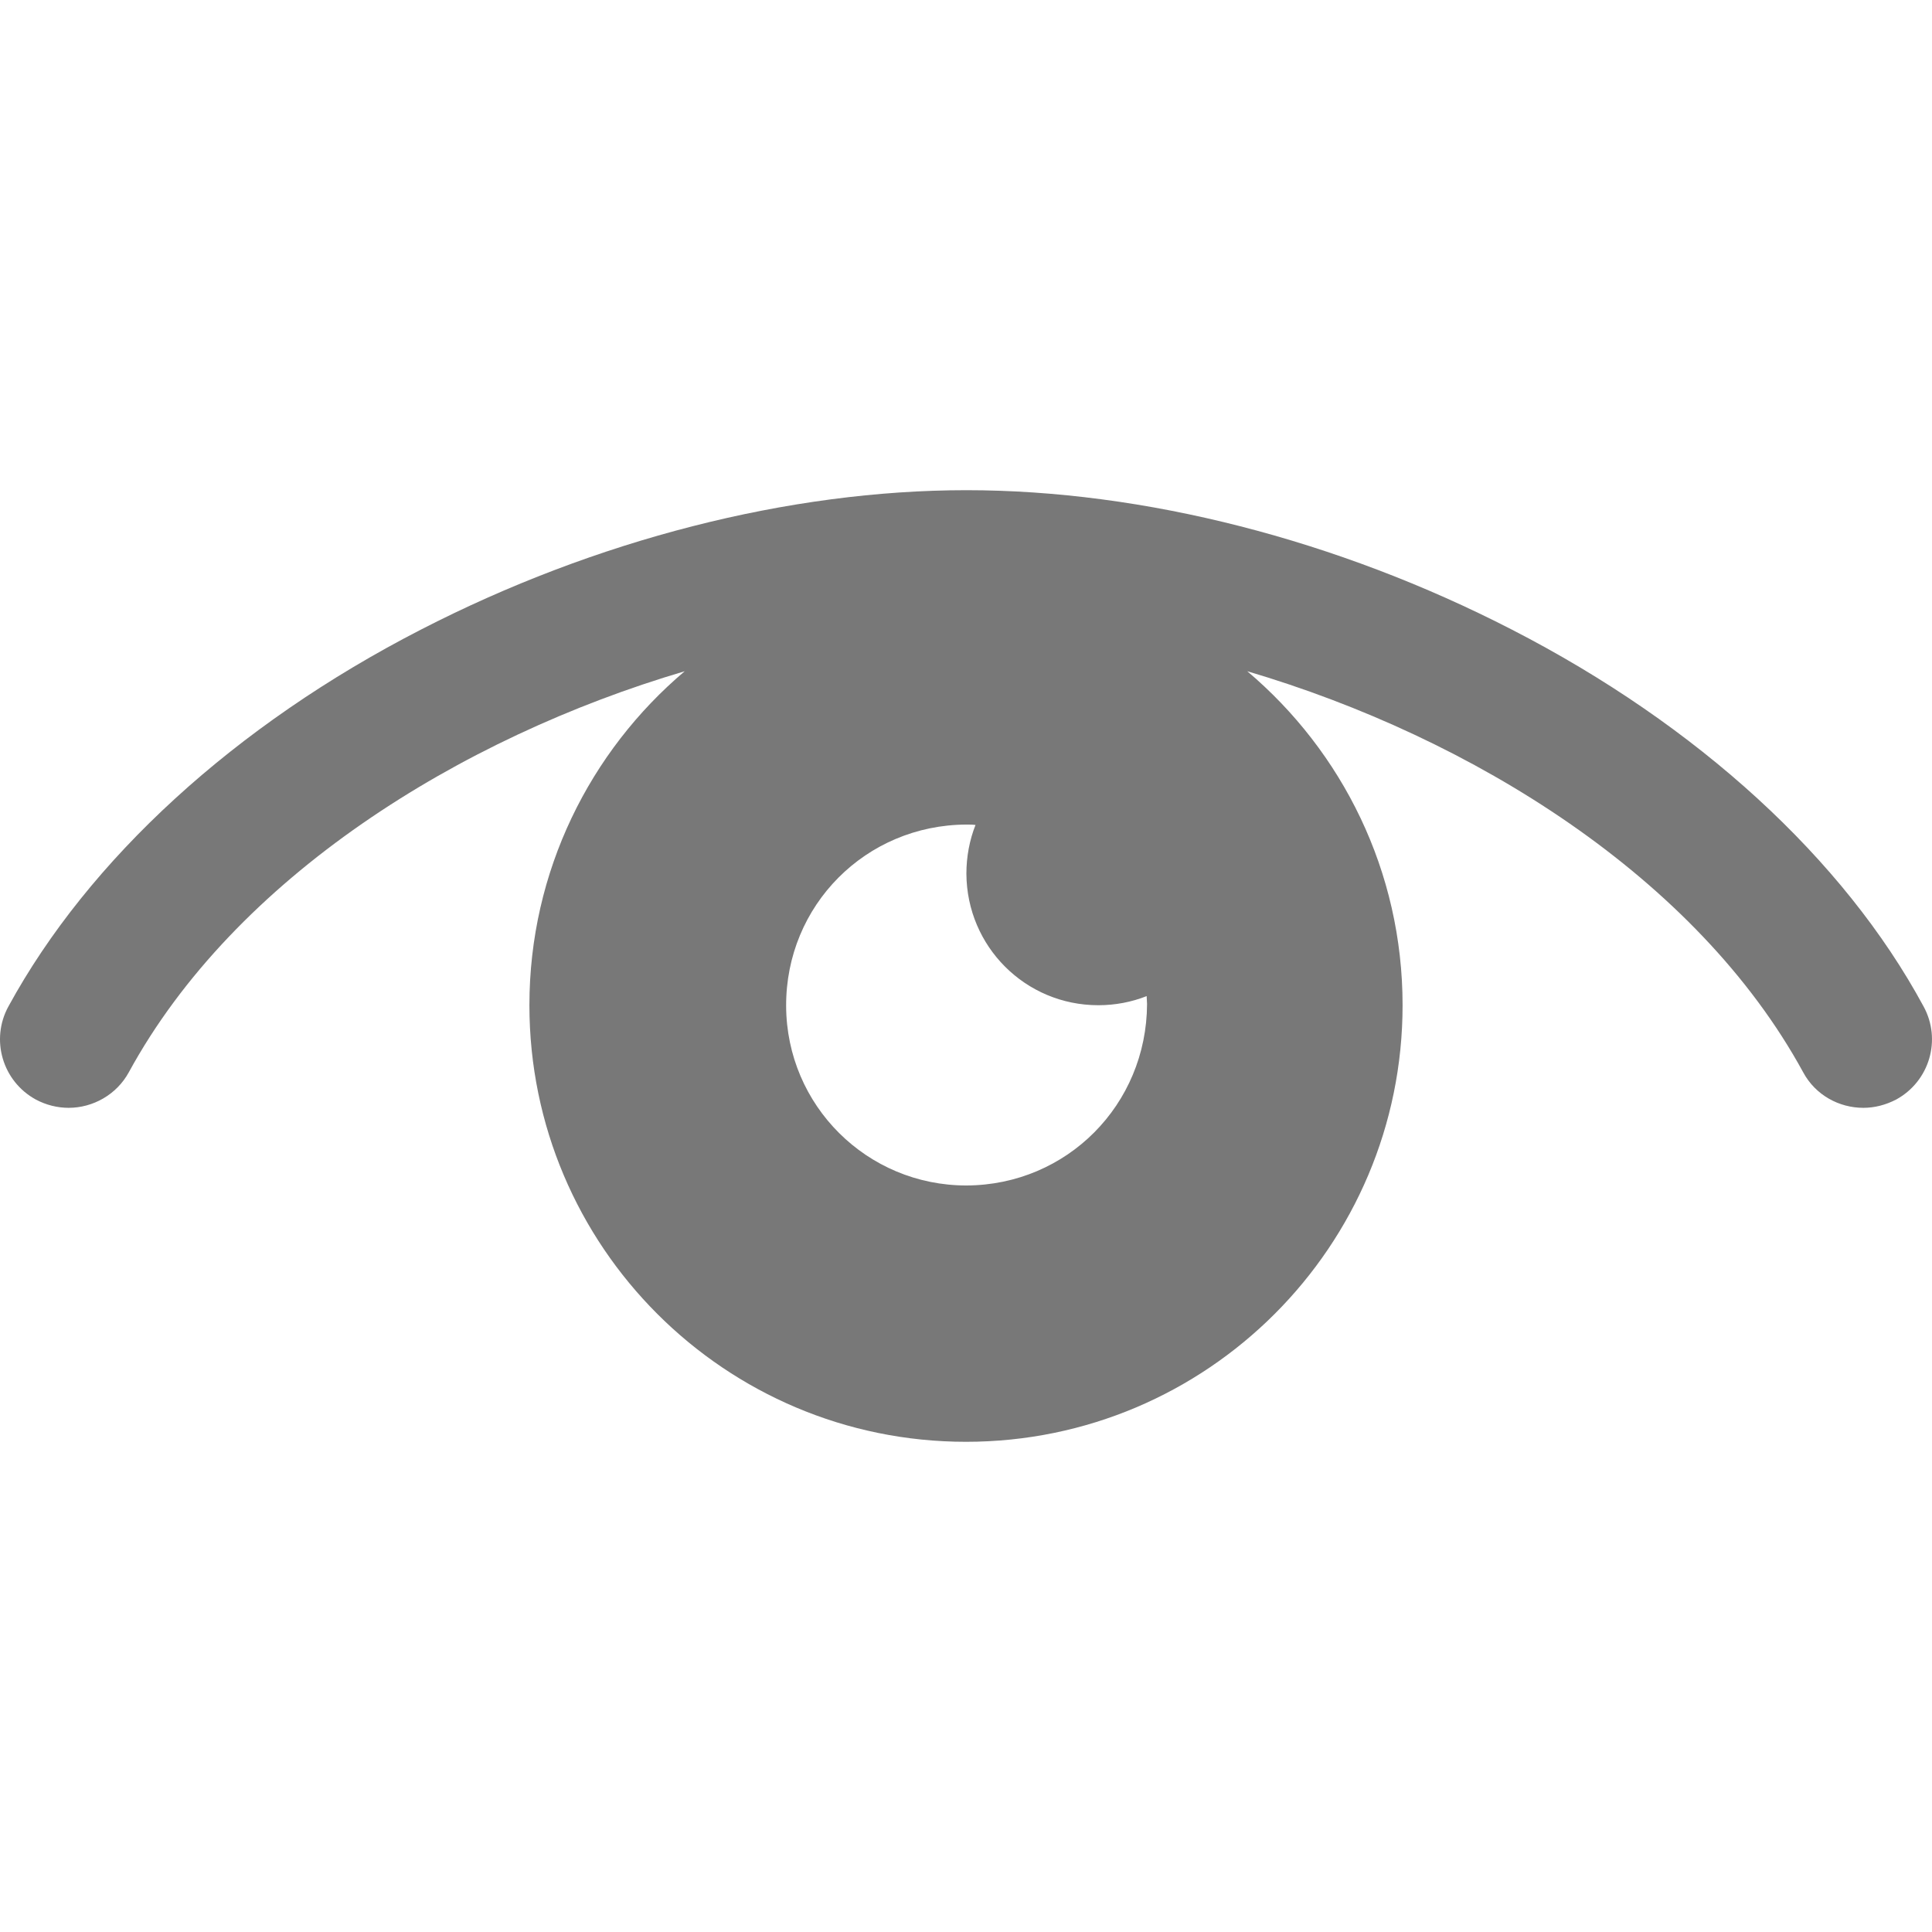 <svg width="20px" height="20px" version="1.1" id="Capa_1" xmlns="http://www.w3.org/2000/svg" x="0px" y="0px" viewBox="0 0 487.66 487.66" style="enable-background:new 0 0 487.66 487.66;" xml:space="preserve"><g><g><path fill="rgba(31, 30, 30, 0.6)" d="M381.63,158.93c-44.1-22.7-93-35.2-137.7-35.2s-93.6,12.5-137.7,35.2c-46.9,24.1-83.8,57.9-104.1,95.1 c-4.6,8.4-1.5,18.9,6.9,23.5c2.6,1.4,5.5,2.1,8.3,2.1c6.1,0,12.1-3.3,15.2-9c26.8-49.1,83.4-84.4,140.3-101.2 c-23.9,20.2-39.2,50.5-39.2,84.3c0,60.9,49.4,110.2,110.2,110.2c60.9,0,110.2-49.4,110.2-110.2c0-33.8-15.2-64-39.2-84.3 c56.9,16.8,113.5,52.1,140.3,101.2c3.1,5.8,9.1,9,15.2,9c2.8,0,5.6-0.7,8.3-2.1c8.4-4.6,11.5-15.1,6.9-23.5 C465.43,216.83,428.53,183.03,381.63,158.93z M243.93,299.23c-25.1,0-45.4-20.2-45.5-45.3c-0.1-25.4,20.1-45.7,45.5-45.8 c0.8,0,1.5,0,2.3,0.1c-1.5,3.8-2.3,8-2.3,12.3c0.1,18.4,14.9,33.2,33.3,33.2c4.3,0,8.4-0.8,12.2-2.3c0,0.7,0.1,1.3,0.1,2 C289.43,278.83,269.33,299.13,243.93,299.23z"></path></g></g></svg>